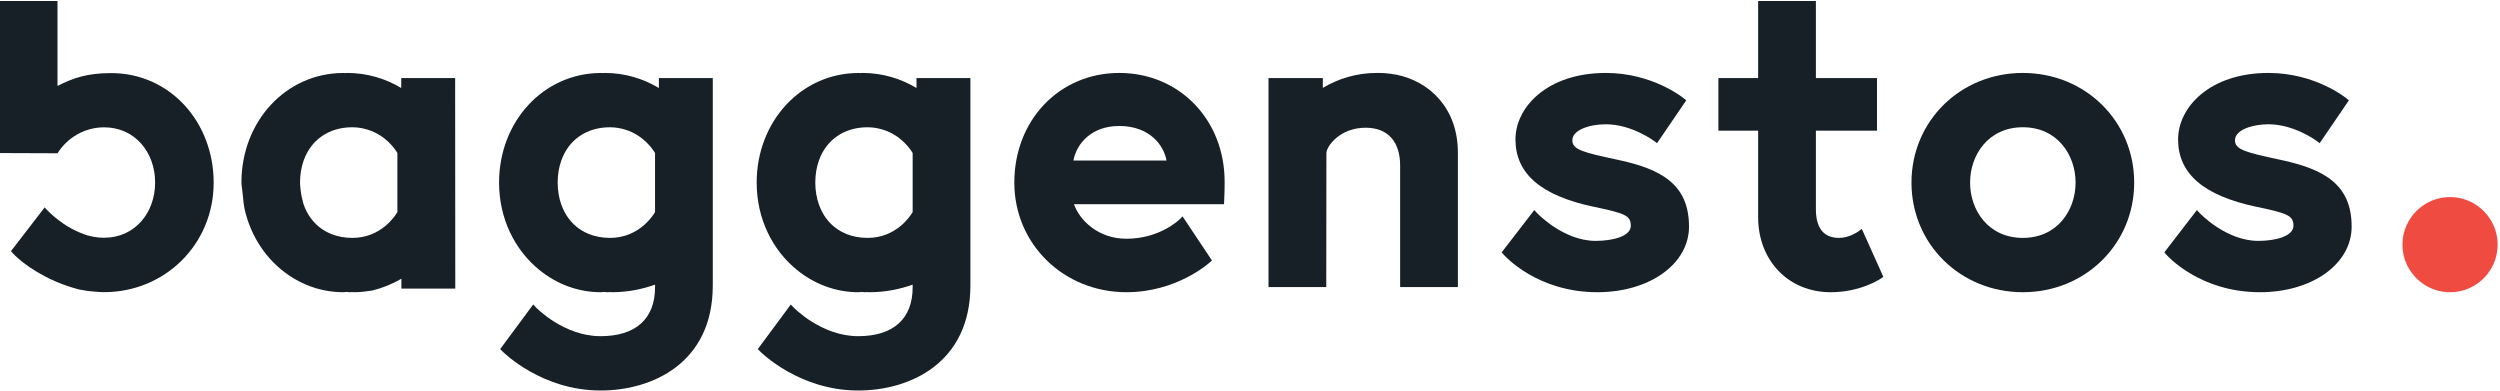 <?xml version="1.0" encoding="UTF-8" standalone="no"?>
<!DOCTYPE svg PUBLIC "-//W3C//DTD SVG 1.1//EN" "http://www.w3.org/Graphics/SVG/1.1/DTD/svg11.dtd">
<svg width="100%" height="100%" viewBox="0 0 3388 530" version="1.1" xmlns="http://www.w3.org/2000/svg" xmlns:xlink="http://www.w3.org/1999/xlink" xml:space="preserve" xmlns:serif="http://www.serif.com/" style="fill-rule:evenodd;clip-rule:evenodd;stroke-linejoin:round;stroke-miterlimit:2;">
    <g transform="matrix(4.167,0,0,4.167,0,0)">
        <path d="M526.094,51.963C514.899,49.579 511.362,48.683 511.362,45.621C511.362,42.242 516.976,40.418 522.262,40.418C530.686,40.418 537.956,45.839 538.023,45.896L538.905,46.567L548.407,32.629L547.663,32.02C547.253,31.679 537.335,23.722 522.262,23.722C503.169,23.722 492.861,34.863 492.861,45.344C492.861,56.443 501.133,63.597 518.159,67.211C528.375,69.35 530.378,70.06 530.378,73.413C530.378,76.815 524.626,78.339 518.93,78.339C508.409,78.339 499.906,69.323 499.82,69.231L498.974,68.325L488.378,82.075L488.946,82.726C489.383,83.229 499.909,95.035 519.482,95.035C536.479,95.035 549.303,85.86 549.303,73.694C549.303,59.758 540.026,54.928 526.094,51.963Z" style="fill:rgb(23,32,39);fill-rule:nonzero;"/>
        <path d="M604.453,75.21C604.42,75.236 601.494,77.369 598.129,77.369C593.107,77.369 590.567,74.218 590.567,67.996L590.567,42.499L610.438,42.499L610.438,25.386L590.567,25.386L590.567,0.322L571.785,0.322L571.785,25.386L558.862,25.386L558.862,42.499L571.785,42.499L571.785,70.631C571.785,84.774 581.697,95.037 595.348,95.037C605.154,95.037 611.519,90.719 611.783,90.533L612.507,90.041L605.501,74.439L604.453,75.21Z" style="fill:rgb(23,32,39);fill-rule:nonzero;"/>
        <path d="M657.87,23.721C637.565,23.721 621.655,39.385 621.655,59.381C621.655,79.37 637.565,95.034 657.87,95.034C678.173,95.034 694.086,79.37 694.086,59.381C694.086,39.385 678.173,23.721 657.87,23.721ZM657.87,77.37C646.607,77.37 640.715,68.324 640.715,59.381C640.715,50.441 646.607,41.385 657.87,41.385C669.135,41.385 675.025,50.441 675.025,59.381C675.025,68.324 669.135,77.37 657.87,77.37Z" style="fill:rgb(23,32,39);fill-rule:nonzero;"/>
        <path d="M741.598,51.963C730.403,49.579 726.862,48.683 726.862,45.621C726.862,42.242 732.477,40.418 737.766,40.418C746.19,40.418 753.457,45.839 753.526,45.896L754.409,46.567L763.907,32.629L763.167,32.02C762.757,31.679 752.835,23.722 737.766,23.722C718.673,23.722 708.361,34.863 708.361,45.344C708.361,56.443 716.633,63.597 733.66,67.211C743.879,69.35 745.879,70.06 745.879,73.413C745.879,76.815 740.13,78.339 734.424,78.339C723.91,78.339 715.403,69.323 715.324,69.231L714.478,68.325L703.882,82.075L704.45,82.726C704.887,83.229 715.413,95.035 734.985,95.035C751.982,95.035 764.807,85.86 764.807,73.694C764.807,59.758 755.526,54.928 741.598,51.963Z" style="fill:rgb(23,32,39);fill-rule:nonzero;"/>
        <path d="M364.003,23.721C344.554,23.721 329.878,39.051 329.878,59.381C329.878,79.37 345.906,95.034 366.367,95.034C382.571,95.034 393.044,85.711 393.481,85.314L394.149,84.706L384.594,70.374L383.685,71.29C383.622,71.356 377.291,77.644 366.367,77.644C356.978,77.644 351.023,71.438 349.274,66.403L398.073,66.403L398.126,65.415C398.278,62.879 398.278,60.33 398.278,59.1C398.278,38.936 383.543,23.721 364.003,23.721ZM349.1,52.21C350.148,46.593 355.067,40.969 364.003,40.969C374.051,40.969 378.58,47.462 379.374,52.21L349.1,52.21Z" style="fill:rgb(23,32,39);fill-rule:nonzero;"/>
        <path d="M214.282,28.62C209.171,25.562 203.217,23.721 196.641,23.721C196.413,23.721 196.208,23.783 195.983,23.787C195.815,23.757 195.652,23.721 195.461,23.721C195.404,23.721 195.352,23.737 195.292,23.74C176.788,23.833 162.307,39.448 162.307,59.381C162.307,71.16 167.448,81.337 175.409,87.794C180.953,92.29 187.827,95.037 195.461,95.037C195.804,95.037 196.072,94.944 196.406,94.935C196.773,94.942 197.11,95.037 197.477,95.037C197.818,95.037 198.128,94.991 198.462,94.985C198.648,94.987 198.816,95.037 199.002,95.037C204.39,95.037 209.068,93.969 213.033,92.577L213.033,93.43C213.033,103.686 206.744,109.333 195.325,109.333C183.294,109.333 174.357,100.029 174.268,99.94L173.409,99.025L162.67,113.534L163.305,114.176C163.824,114.705 176.202,127.001 195.325,127.001C212.156,127.001 231.812,118.057 231.812,92.872L231.812,25.387L214.282,25.387L214.282,28.62ZM213.033,49.776L213.033,68.972C212.232,70.34 207.647,77.369 198.377,77.369C195.837,77.369 193.506,76.916 191.437,76.076C191.427,76.073 191.417,76.067 191.407,76.063C190.402,75.65 189.46,75.141 188.584,74.549C188.554,74.529 188.521,74.509 188.488,74.489C185.731,72.592 183.684,69.818 182.507,66.403C181.78,64.29 181.366,61.946 181.366,59.381C181.366,56.759 181.786,54.355 182.547,52.21C184.907,45.534 190.676,41.389 198.377,41.389C200.301,41.389 201.967,41.733 203.491,42.212C209.406,44.08 212.418,48.702 213.033,49.776Z" style="fill:rgb(23,32,39);fill-rule:nonzero;"/>
        <path d="M298.064,28.62C292.952,25.562 287.002,23.721 280.422,23.721C280.197,23.721 279.992,23.783 279.768,23.787C279.599,23.757 279.437,23.721 279.245,23.721C279.186,23.721 279.133,23.737 279.077,23.74C260.569,23.833 246.088,39.448 246.088,59.381C246.088,71.16 251.229,81.337 259.19,87.794C264.738,92.29 271.608,95.037 279.245,95.037C279.589,95.037 279.854,94.944 280.19,94.935C280.554,94.942 280.892,95.037 281.262,95.037C281.603,95.037 281.91,94.991 282.244,94.985C282.432,94.987 282.601,95.037 282.786,95.037C288.172,95.037 292.853,93.969 296.814,92.577L296.814,93.43C296.814,103.686 290.529,109.333 279.107,109.333C267.075,109.333 258.139,100.029 258.053,99.94L257.19,99.025L246.452,113.534L247.086,114.176C247.606,114.705 259.983,127.001 279.107,127.001C295.938,127.001 315.593,118.057 315.593,92.872L315.593,25.387L298.064,25.387L298.064,28.62ZM296.814,49.776L296.814,68.972C296.014,70.34 291.432,77.369 282.158,77.369C279.619,77.369 277.288,76.916 275.218,76.076C275.211,76.073 275.202,76.067 275.192,76.063C274.184,75.65 273.245,75.141 272.365,74.549C272.336,74.529 272.302,74.509 272.273,74.489C269.512,72.592 267.465,69.818 266.289,66.403C265.561,64.29 265.151,61.946 265.151,59.381C265.151,56.759 265.568,54.355 266.328,52.21C268.689,45.534 274.458,41.389 282.158,41.389C284.082,41.389 285.752,41.733 287.276,42.212C293.19,44.08 296.202,48.702 296.814,49.776Z" style="fill:rgb(23,32,39);fill-rule:nonzero;"/>
        <path d="M130.49,25.387L130.49,28.62C125.379,25.562 119.428,23.721 112.849,23.721C112.62,23.721 112.422,23.78 112.194,23.783C112.025,23.757 111.863,23.721 111.671,23.721C111.612,23.721 111.563,23.737 111.506,23.737C92.998,23.833 78.517,39.444 78.517,59.381C78.517,60.247 78.732,61.034 78.788,61.883C78.821,62.369 78.894,62.839 78.947,63.318C79.099,65.094 79.291,66.852 79.668,68.532C81.575,76.371 85.817,83.086 91.619,87.794C97.164,92.29 104.038,95.034 111.671,95.034C112.015,95.034 112.28,94.944 112.62,94.935C112.981,94.944 113.318,95.034 113.689,95.034C114.029,95.034 114.339,94.991 114.67,94.985C114.858,94.987 115.027,95.034 115.212,95.034C117.298,95.034 119.187,94.763 121.058,94.488C124.453,93.649 127.644,92.366 130.539,90.633L130.539,93.867L148.069,93.867L148.023,25.387L130.49,25.387ZM129.24,68.972C128.442,70.34 123.858,77.369 114.587,77.369C112.045,77.369 109.714,76.92 107.648,76.073C107.638,76.07 107.628,76.067 107.618,76.063C106.61,75.65 105.668,75.141 104.795,74.549C104.765,74.529 104.729,74.506 104.699,74.486C101.939,72.592 99.895,69.818 98.718,66.403C98.638,66.178 98.608,65.92 98.536,65.685C98.172,64.488 97.927,63.215 97.779,61.883C97.686,61.06 97.577,60.254 97.577,59.381C97.577,56.759 97.994,54.359 98.754,52.21C101.118,45.531 106.884,41.389 114.587,41.389C116.512,41.389 118.178,41.729 119.702,42.212C125.617,44.076 128.628,48.698 129.24,49.776L129.24,68.972Z" style="fill:rgb(23,32,39);fill-rule:nonzero;"/>
        <path d="M454.158,24.293C452.528,24.026 450.898,23.761 449.195,23.748C449.166,23.748 449.143,23.738 449.113,23.738C449.057,23.738 447.926,23.721 447.767,23.721C441.228,23.721 435.307,25.546 430.215,28.575L430.215,25.387L412.547,25.387L412.547,93.368L431.329,93.368L431.379,49.777C431.382,47.677 435.687,41.472 444.266,41.538C451.54,41.594 455.355,46.276 455.355,53.82L455.355,93.368L474.134,93.368L474.134,49.645C474.134,35.025 464.751,26.436 454.158,24.293Z" style="fill:rgb(23,32,39);fill-rule:nonzero;"/>
        <path d="M799.254,64.289C788.803,62.689 779.929,71.563 781.529,82.013C782.527,88.527 787.851,93.849 794.363,94.848C804.815,96.448 813.689,87.574 812.088,77.124C811.09,70.61 805.767,65.288 799.254,64.289Z" style="fill:rgb(240,75,65);fill-rule:nonzero;"/>
        <path d="M35.886,23.77C28.362,23.818 23.858,25.315 18.7,27.951L18.7,0.324L0,0.324L0,49.777L18.707,49.847C21.883,44.794 27.467,41.41 33.877,41.41C43.792,41.41 50.45,49.448 50.45,59.363C50.45,69.278 43.792,77.316 33.877,77.316C30.915,77.316 29.256,76.716 28.549,76.591C28.549,76.591 24.442,75.392 20.611,72.734C16.549,69.914 14.571,67.505 14.528,67.452L3.571,81.672C3.571,81.672 6.664,85.715 14.626,89.873C14.732,89.935 15.883,90.526 15.939,90.551C18.674,91.876 21.856,93.13 25.584,94.121C25.816,94.171 28.064,94.565 28.616,94.638C28.95,94.655 32.066,95.018 33.833,95.018C53.525,95.018 69.51,79.56 69.488,59.363C69.466,39.671 55.234,23.648 35.886,23.77Z" style="fill:rgb(23,32,39);fill-rule:nonzero;"/>
    </g>
</svg>
